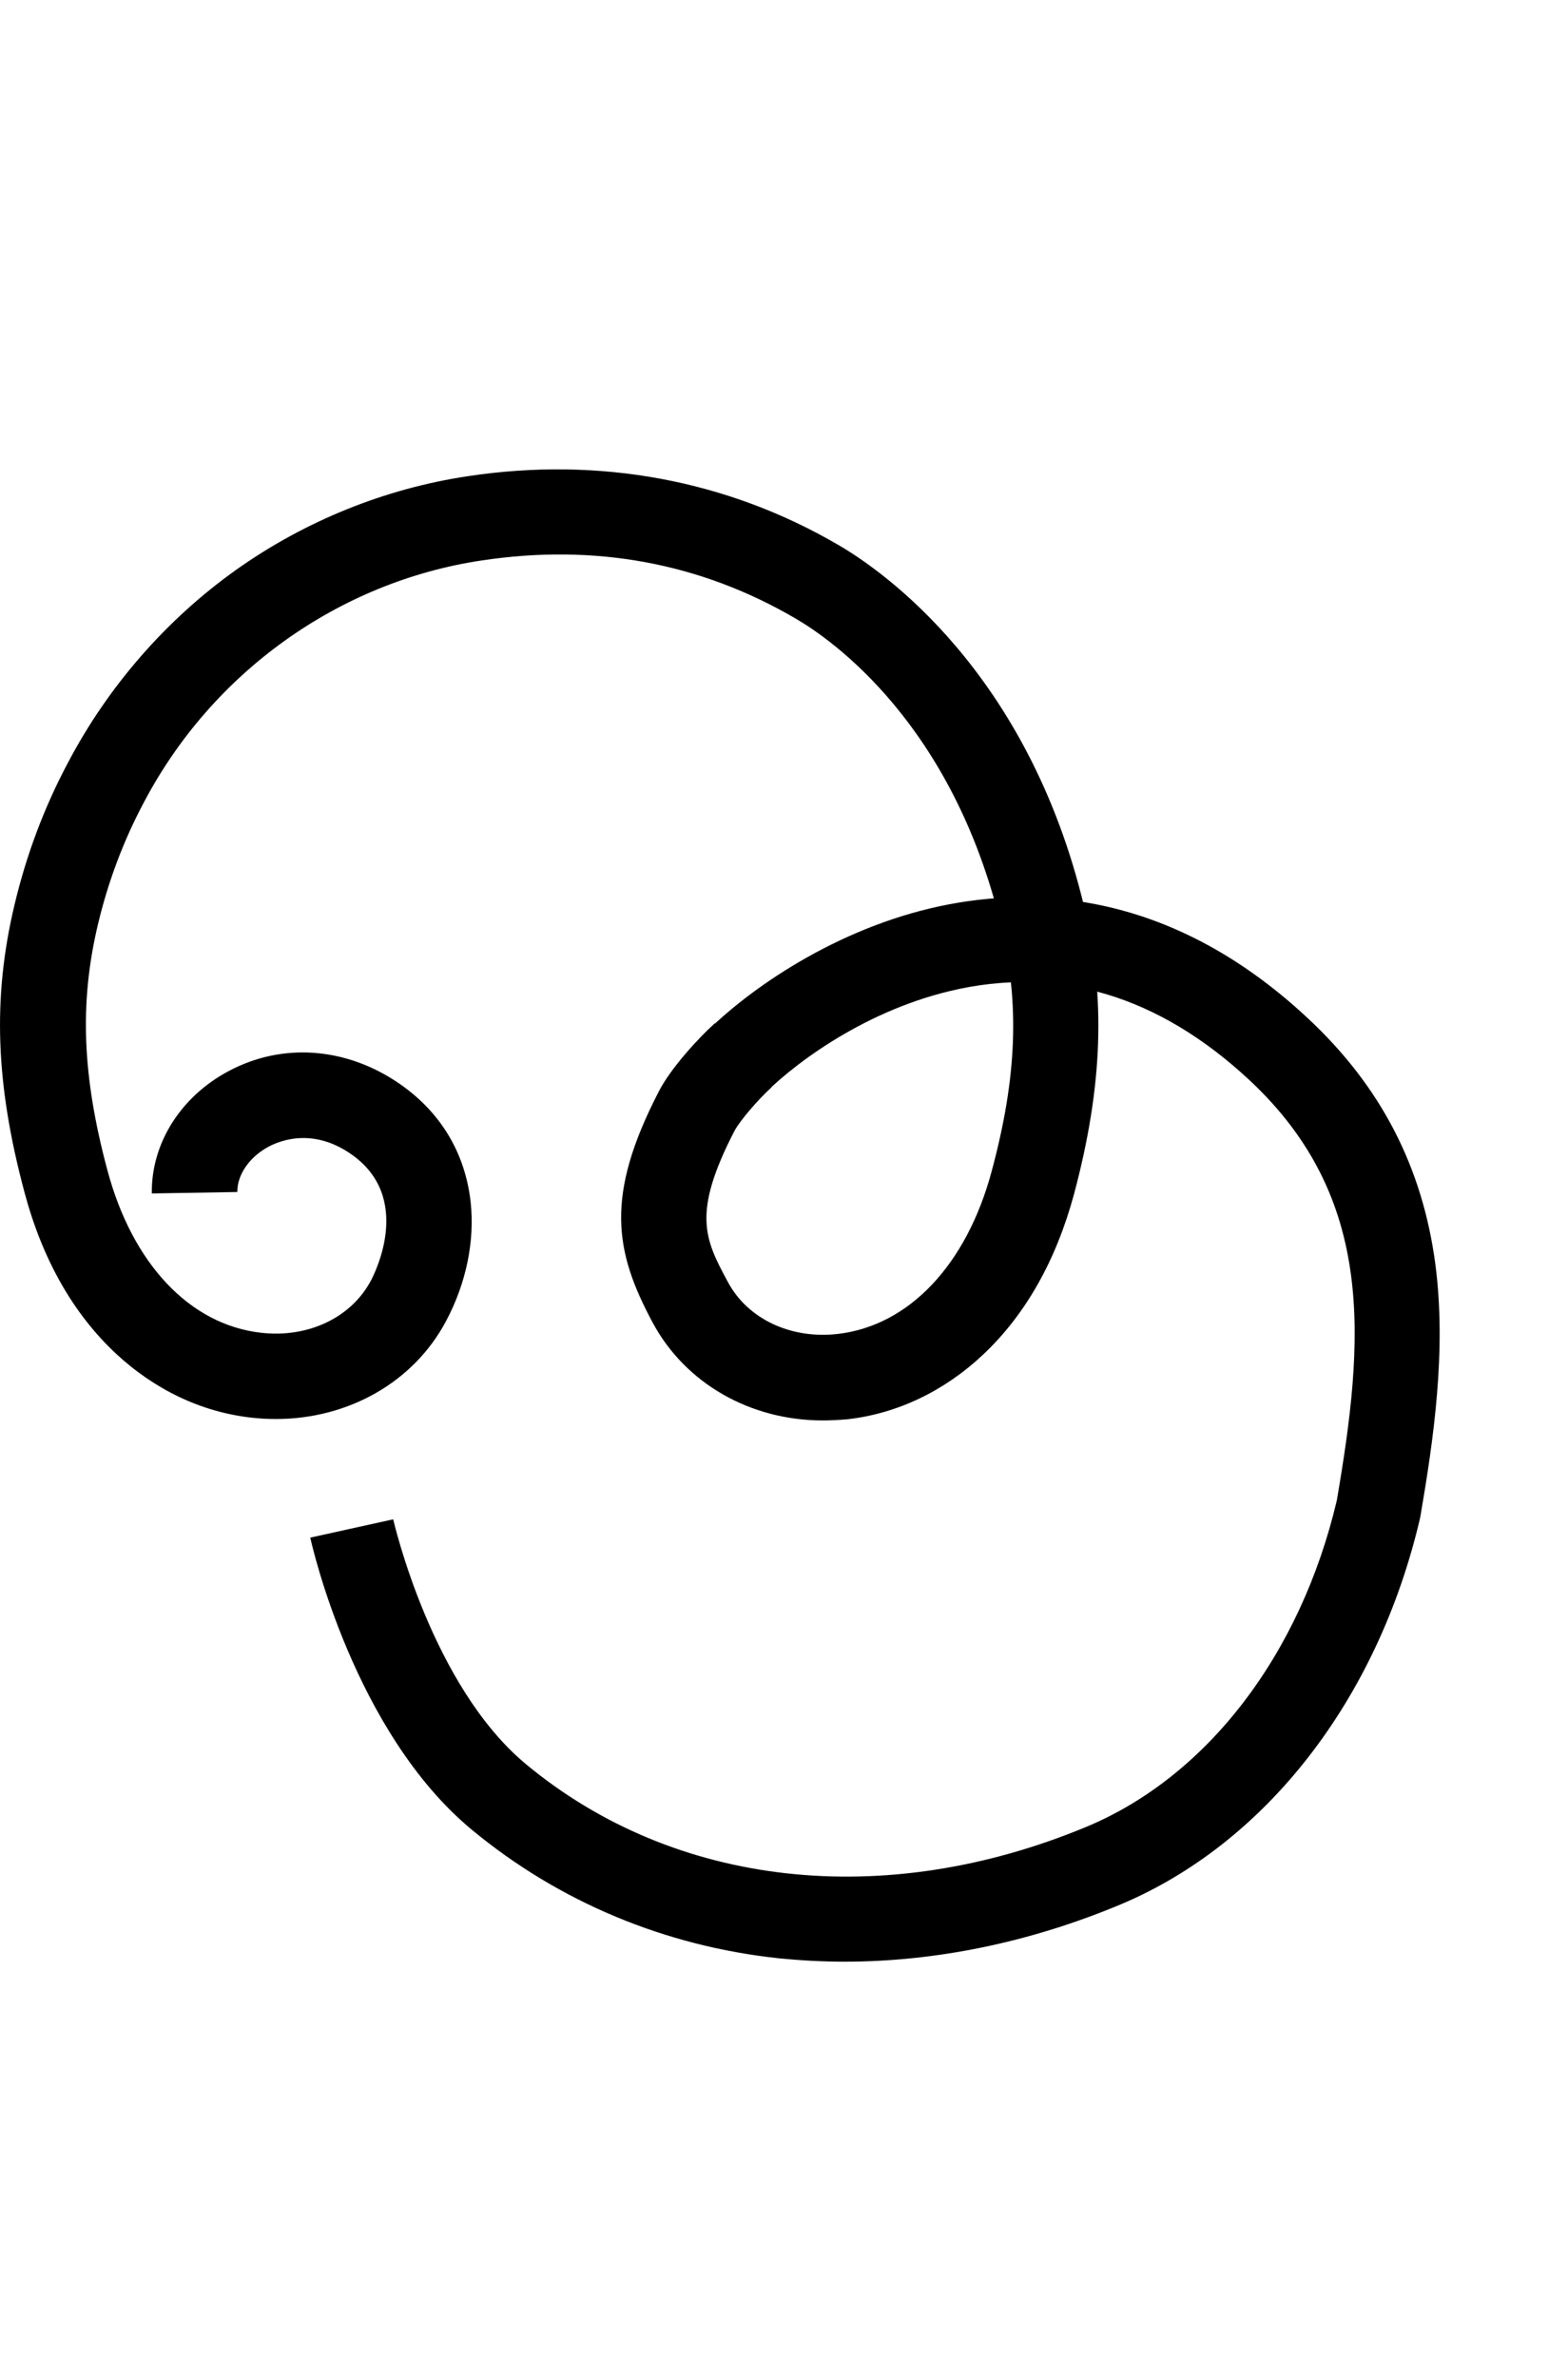 <?xml version="1.0" encoding="utf-8"?>
<!-- Generator: Adobe Illustrator 19.0.0, SVG Export Plug-In . SVG Version: 6.00 Build 0)  -->
<svg version="1.1" id="Layer_1" xmlns="http://www.w3.org/2000/svg" xmlns:xlink="http://www.w3.org/1999/xlink" x="0px" y="0px"
	 viewBox="0 0 660 1000" style="enable-background:new 0 0 660 1000;" xml:space="preserve">
<style type="text/css">
	.st0{fill:none;stroke:#000000;stroke-width:39.579;stroke-miterlimit:10;}
</style>
<g id="Guide">
</g>
<g>
	<g id="Layer_4_1_">
		<path id="XMLID_4_" class="st0" d="M241,433.4"/>
		<path id="XMLID_2_" class="st0" d="M241,433.4"/>
		<path d="M355.5,825.3c-9.3,0-18.4-0.5-27.5-1.4c-48.1-5.1-92.8-23.8-129.4-54.1c-49.5-41-67.3-119.6-68-122.9l34.9-7.7
			c0.2,0.7,16,70,56,103.1c62.5,51.8,150.7,61.6,235.7,26.3c50.8-21.1,90.2-72.4,105.5-137.4c11.5-67.2,16.6-126.9-36.7-176.7
			c-38.3-35.7-80.7-48.4-126-37.6c-38.2,9.1-68.2,32.6-80,45.1L294,437.5c18-19.1,54.3-45.1,97.8-55.4c39.7-9.4,99.4-9.1,158.7,46.3
			c30.8,28.7,48.3,62.7,53.7,103.7c4.7,36.1-0.8,73.5-6.3,105.7l-0.2,1c-17.8,76.3-65.2,137.2-126.7,162.7
			C433,817.3,393.6,825.3,355.5,825.3z"/>
	</g>
	<g id="Layer_4">
		<path id="XMLID_6_" class="st0" d="M231.1,433.7"/>
		<path id="XMLID_10_" class="st0" d="M231.1,433.7"/>
		<path d="M346.3,597.6c-30.4,0-57.8-15.5-71.6-41.2c-16.1-30-20.1-53.3,2.6-97.2c5-9.8,16.8-22.6,23.6-28.7l23.9,26.9
			c-5.5,4.9-13.5,14.3-15.6,18.3c-18.2,35.1-12.4,45.8-2.8,63.7c8.3,15.5,26.5,24.1,46.3,21.8c29.9-3.5,54.1-29,64.7-68.4
			c10.7-39.7,11.8-70.6,4-103.2c-20.4-85.1-71.3-120.5-86.4-129.3c-40.1-23.5-84.6-31.7-132.3-24.5c-60.1,9-113.3,47-142.1,101.7
			c-8.6,16.1-15.1,33.4-19.4,51.5c-7.8,32.9-6.6,63.8,4,103.3c10.5,39.4,34.7,65,64.6,68.4c19.8,2.3,38-6.3,46.3-21.9
			c1.9-3.6,17.8-35.2-8.4-53.3c-15.9-11-29.5-5.8-34.6-3.1c-8.2,4.4-13.3,11.9-13.2,19.1l-36,0.6c-0.3-20.9,12-40.6,32.2-51.4
			c22.7-12.2,49.6-10.2,72,5.2c17.4,12,27.7,29.2,30,49.8c1.8,16.5-1.9,34.3-10.4,50.2C174,581.6,146.5,597,116.1,597
			c-3.5,0-7-0.2-10.5-0.6C84.6,594,65,584.6,48.6,569.3c-17.9-16.8-30.8-39.6-38.3-67.7c-12.2-45.6-13.5-81.8-4.2-120.9
			c5-21.1,12.6-41.3,22.6-60c16.9-32.1,41.4-60.1,70.6-80.9c29-20.6,62.8-34.3,97.9-39.5c55.2-8.3,109.1,1.7,155.9,29.1
			c18.2,10.6,79.5,53,103.2,151.9c9.2,38.3,7.9,75.6-4.2,121c-7.6,28.1-20.5,50.9-38.4,67.7c-16.3,15.3-36,24.7-56.9,27.1
			C353.2,597.4,349.7,597.6,346.3,597.6z"/>
	</g>
</g>
</svg>

